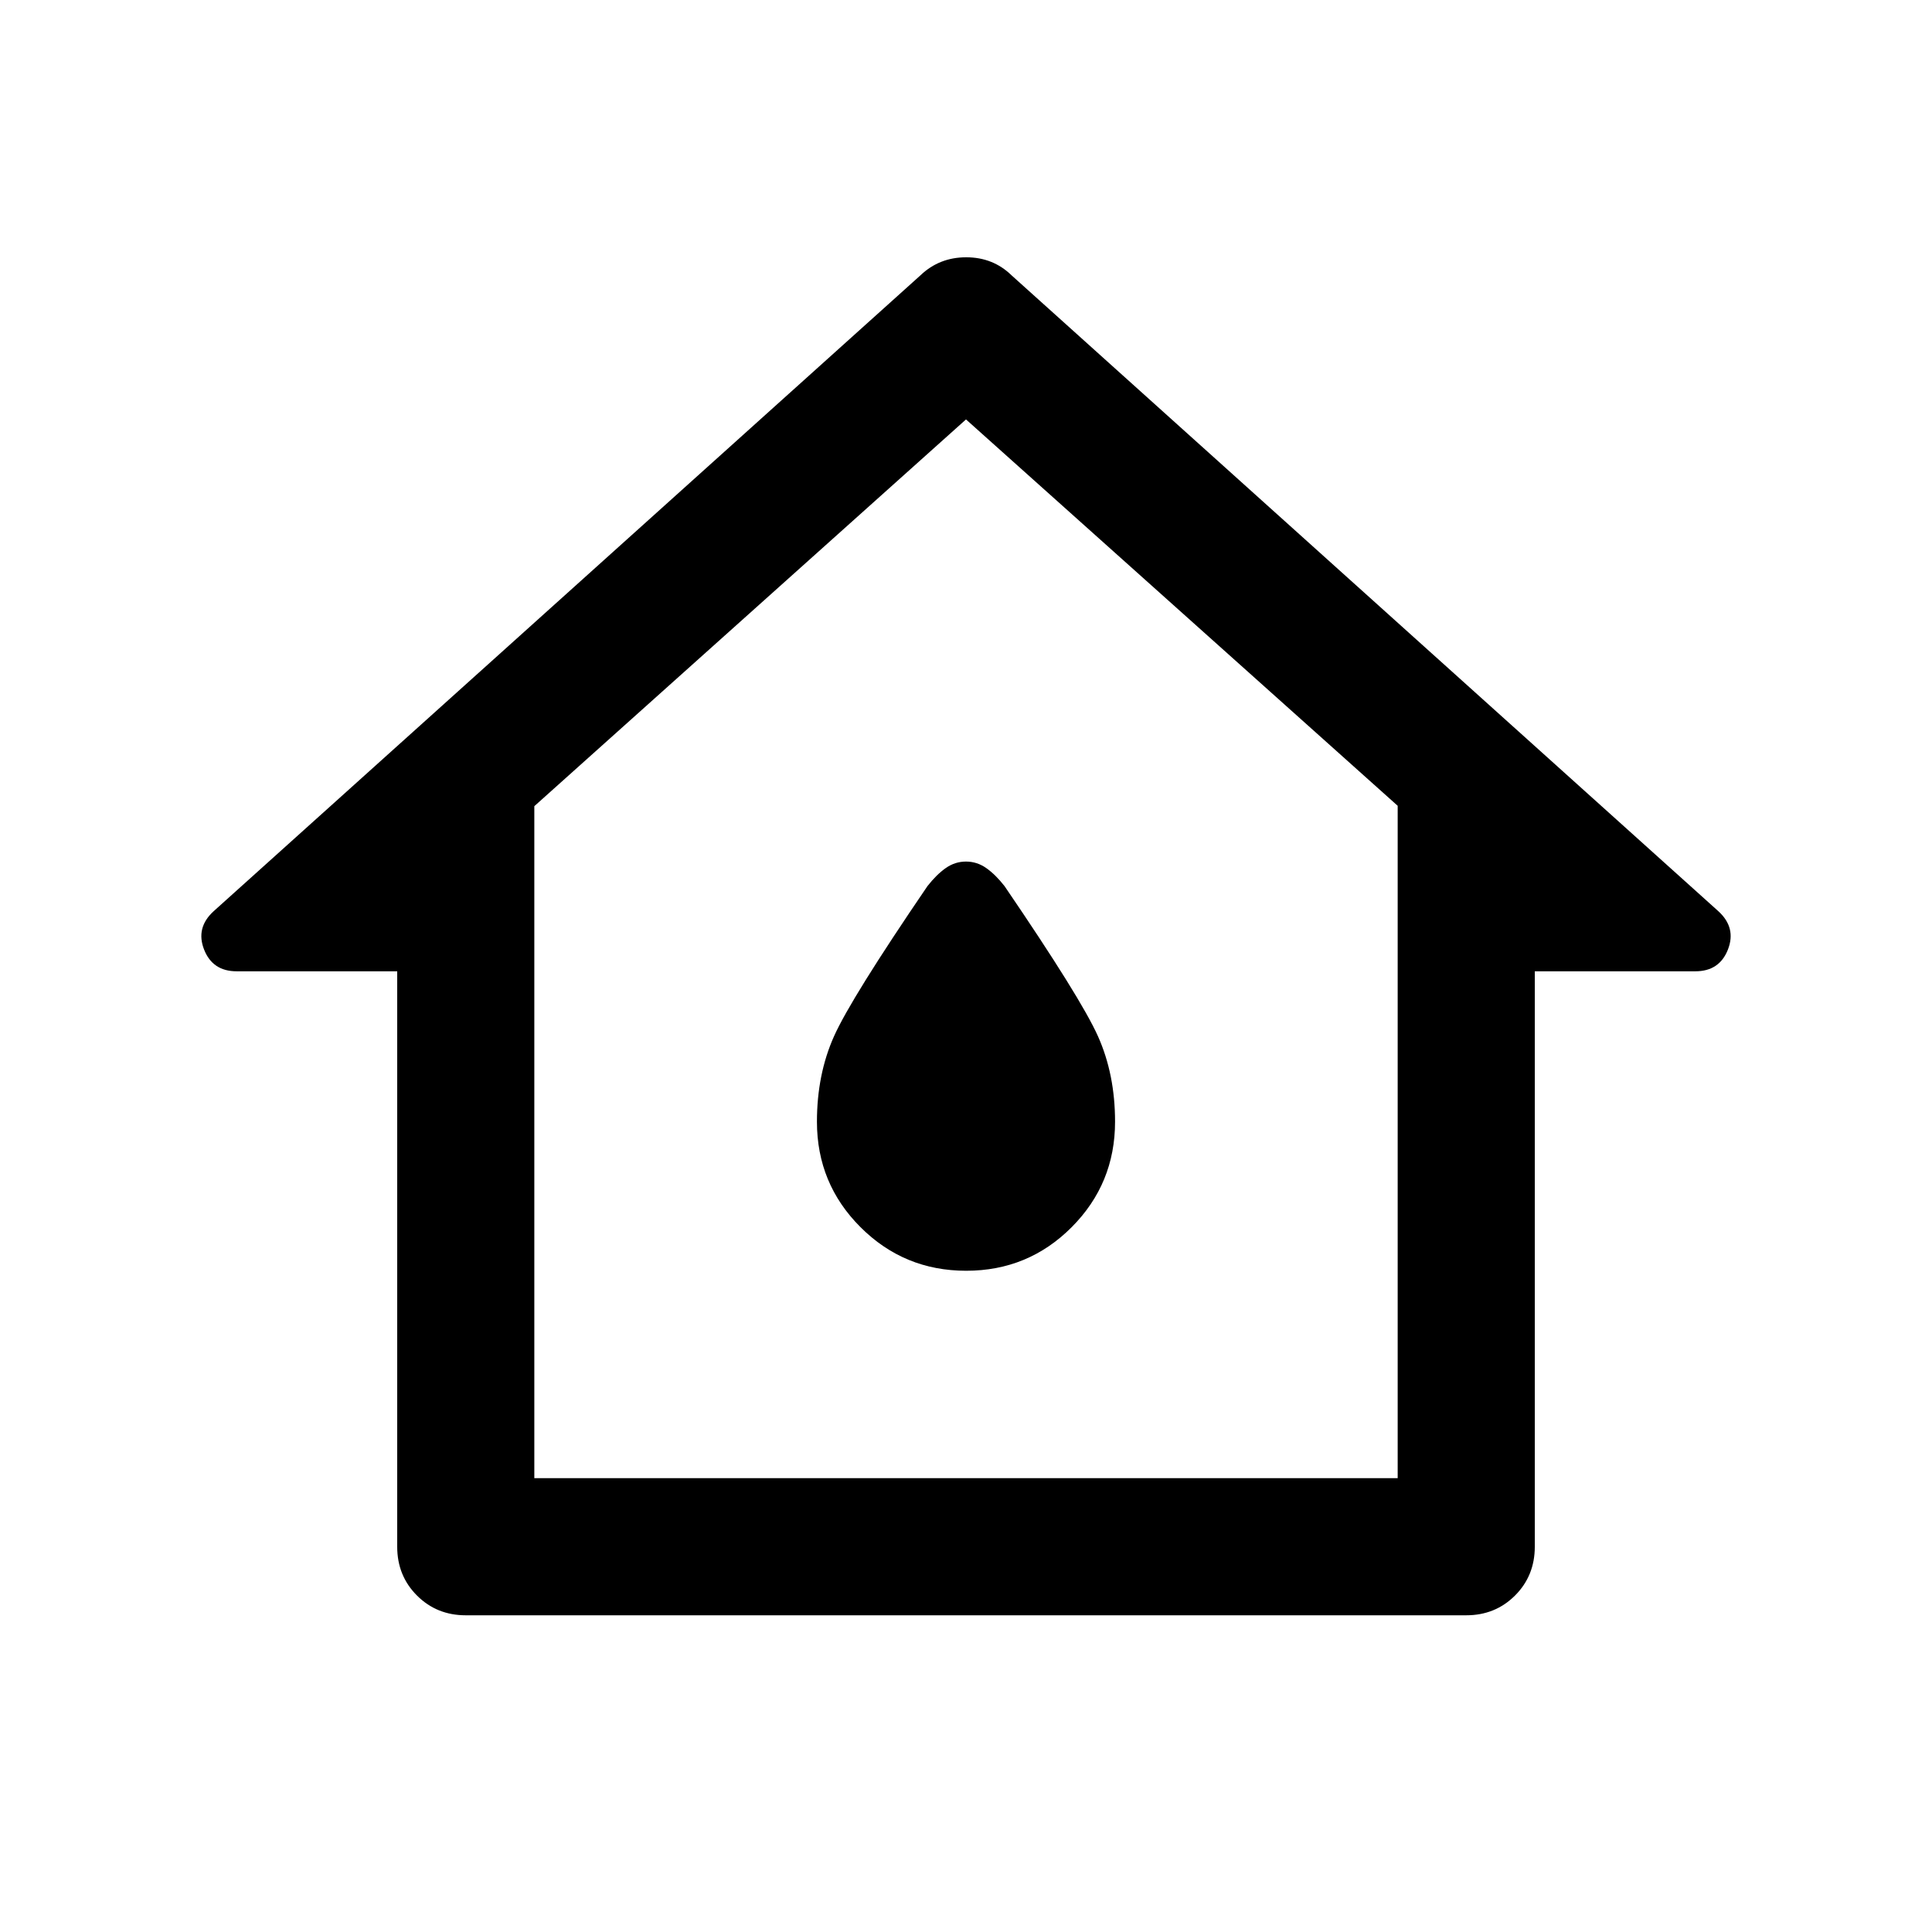 <svg xmlns="http://www.w3.org/2000/svg" width="48" height="48" viewBox="0 -960 960 960"><path d="M231.435-157.37q-14.424 0-24.245-9.82-9.82-9.821-9.82-24.245V-477.37h-79.805q-11.935 0-16.163-10.815t4.728-19.011l351.24-316q9.381-8.956 22.723-8.956 13.342 0 22.537 8.956l351.24 316q8.956 8.196 4.728 19.011t-16.163 10.815H762.63v285.935q0 14.424-9.82 24.245-9.821 9.82-24.245 9.82h-497.13ZM265.5-225.5h429v-334.109L480-751.587 265.5-559.414V-225.5ZM480-490Zm.089 161.435q30.824 0 52.4-21.639 21.576-21.638 21.576-52.426 0-23.479-8.478-42.435-8.478-18.957-46.435-74.631-4.478-5.717-9.076-8.956-4.598-3.239-10.076-3.239-5.478 0-10.076 3.239-4.598 3.239-9.076 8.956-37.957 55.674-46.435 74.631-8.478 18.956-8.478 42.435 0 30.788 21.664 52.426 21.665 21.639 52.49 21.639Z"/></svg>
